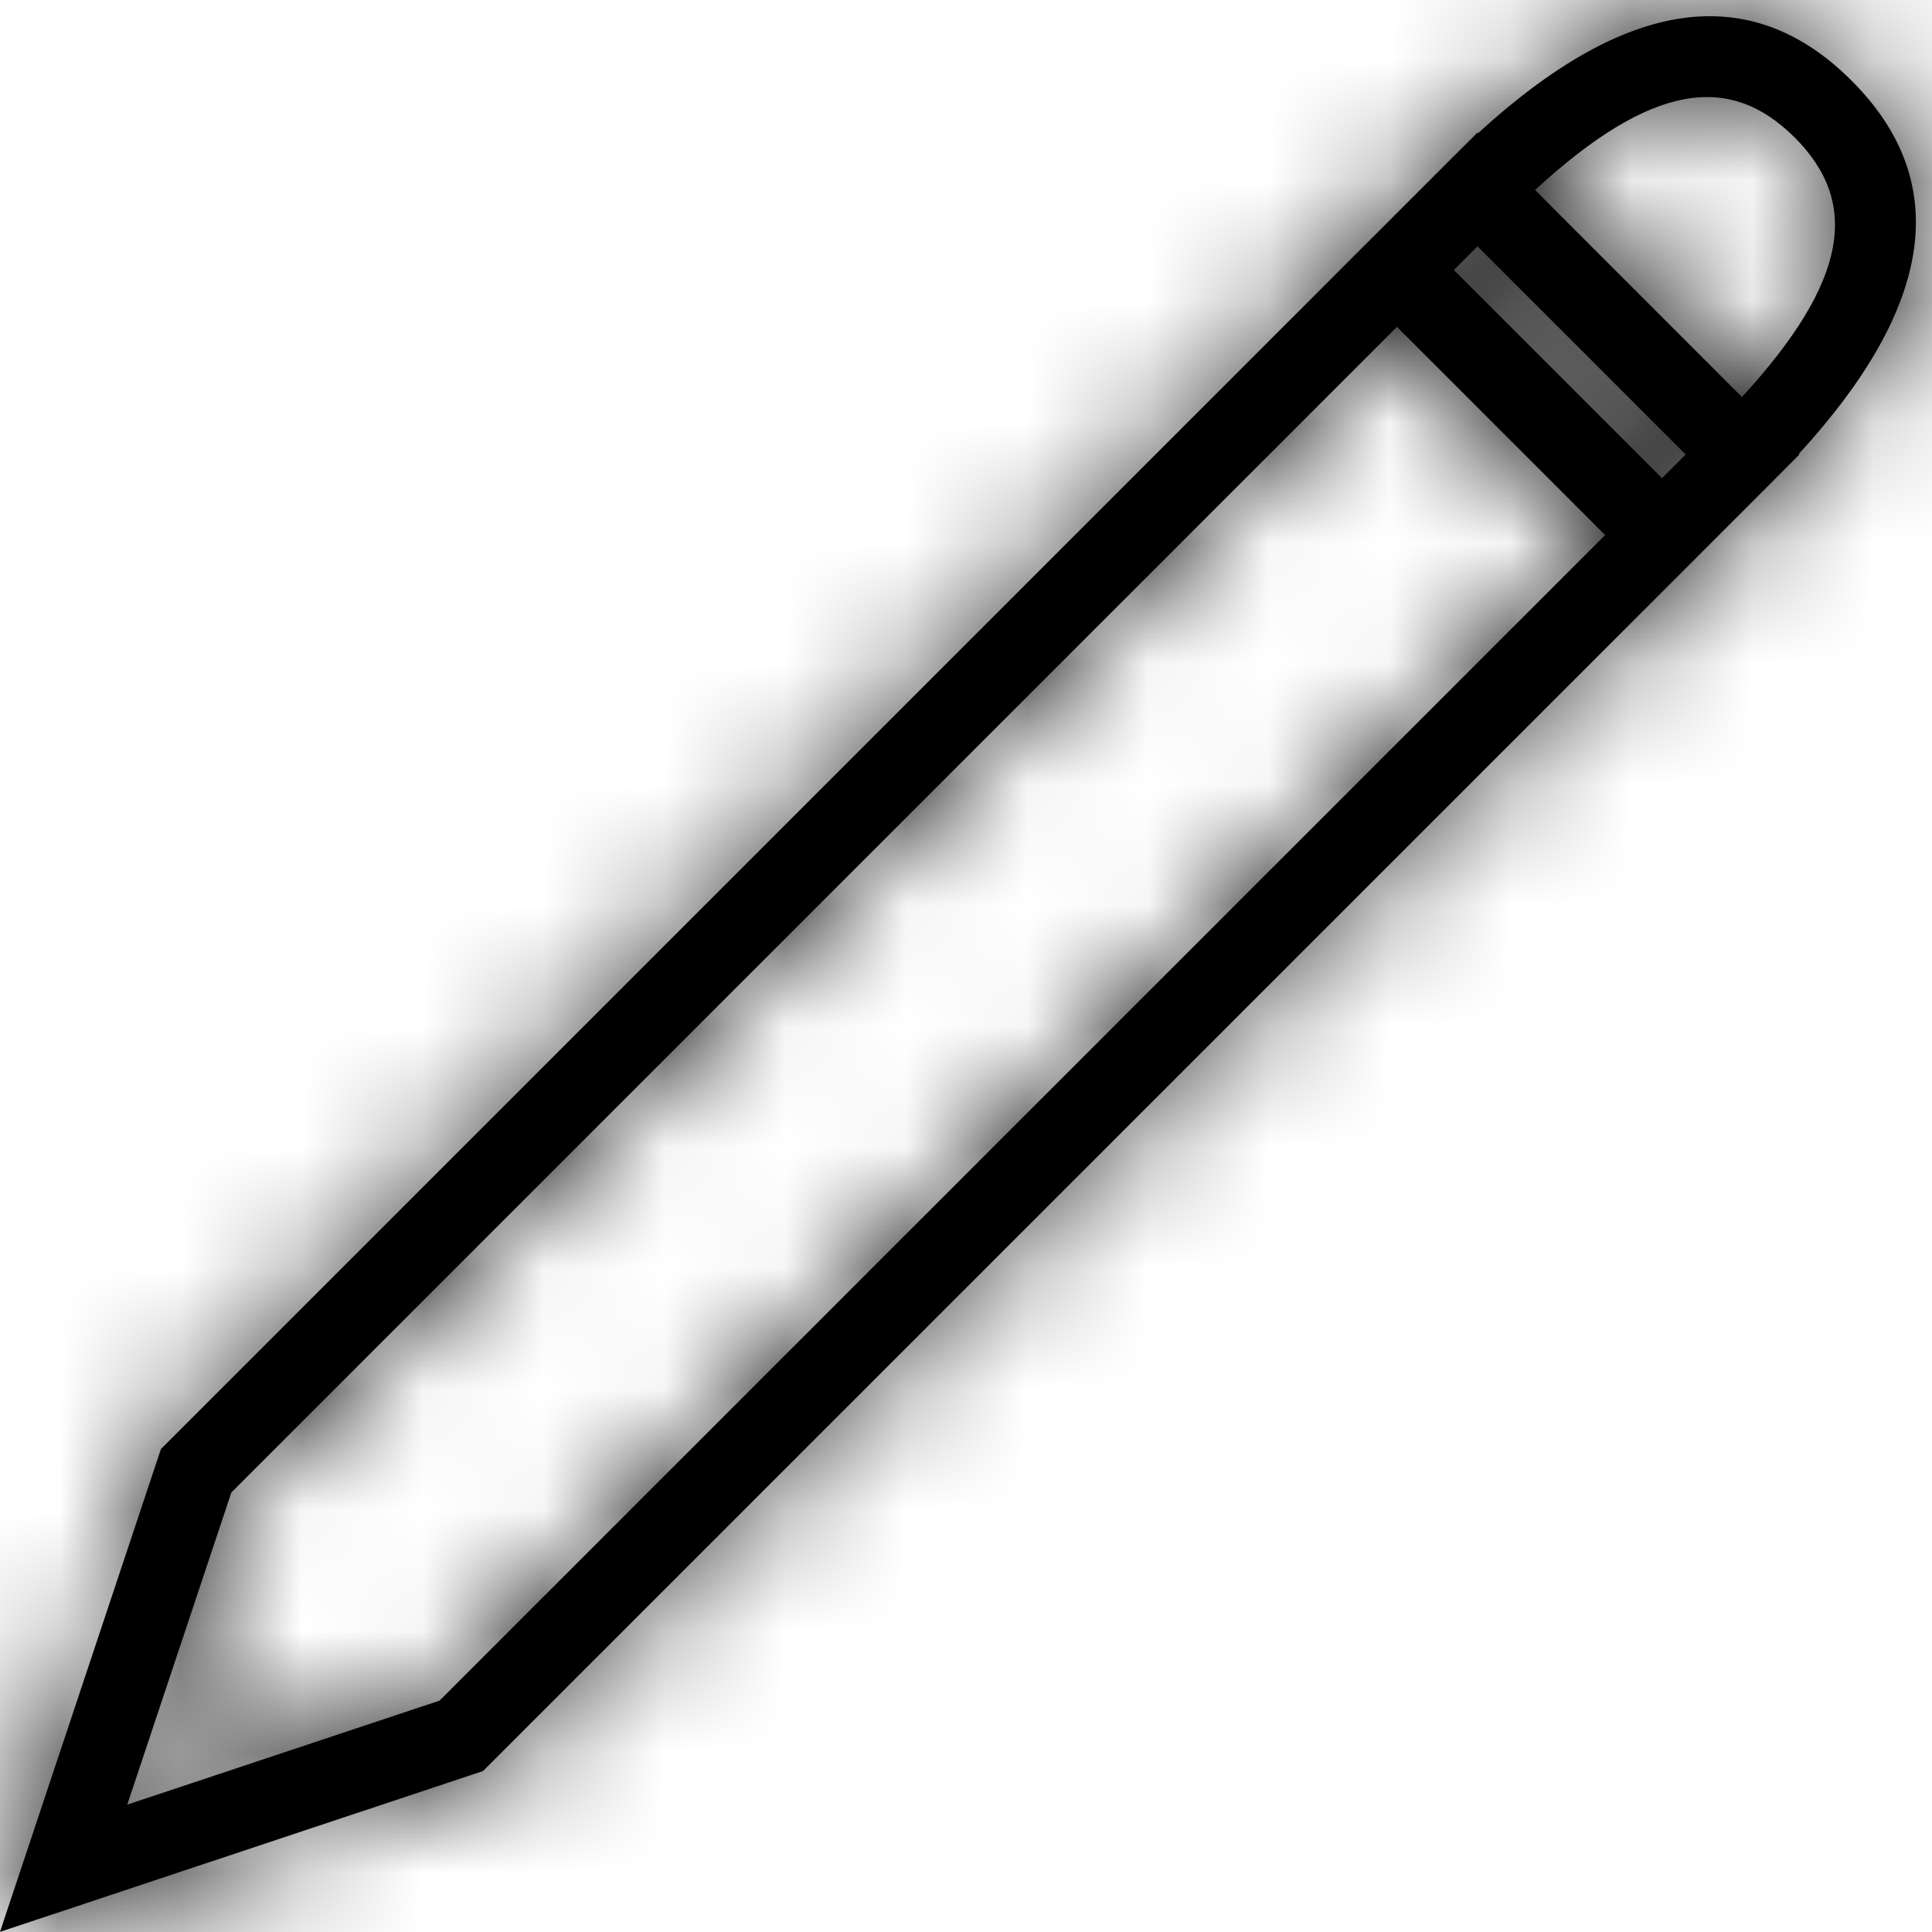 <svg xmlns="http://www.w3.org/2000/svg" xmlns:xlink="http://www.w3.org/1999/xlink" width="16" height="16" viewBox="0 0 16 16">
    <defs>
        <path id="a" d="M12.04 2.236l1.724 1.724.196-.196-1.724-1.724-.196.196zm-.471.471L1.916 12.36l-.862 2.585 2.586-.861 9.653-9.653-1.724-1.724zM12 1.333l.236-.235.005.005c1.226-1.125 2.257-1.27 3.092-.436.835.834.69 1.865-.436 3.092l.005.005-.353.354L4 14.667l-4 1.332L1.333 12 12 1.333zm.712.24l1.714 1.715c.89-.969.972-1.615.436-2.15-.536-.535-1.182-.454-2.15.436z"/>
    </defs>
    <g fill="none" fill-rule="evenodd">
        <mask id="b" fill="#fff">
            <use xlink:href="#a"/>
        </mask>
        <use fill="#000" fill-rule="nonzero" xlink:href="#a"/>
        <g fill="#000" mask="url(#b)">
            <path d="M0 0h16v16H0z"/>
        </g>
    </g>
</svg>
